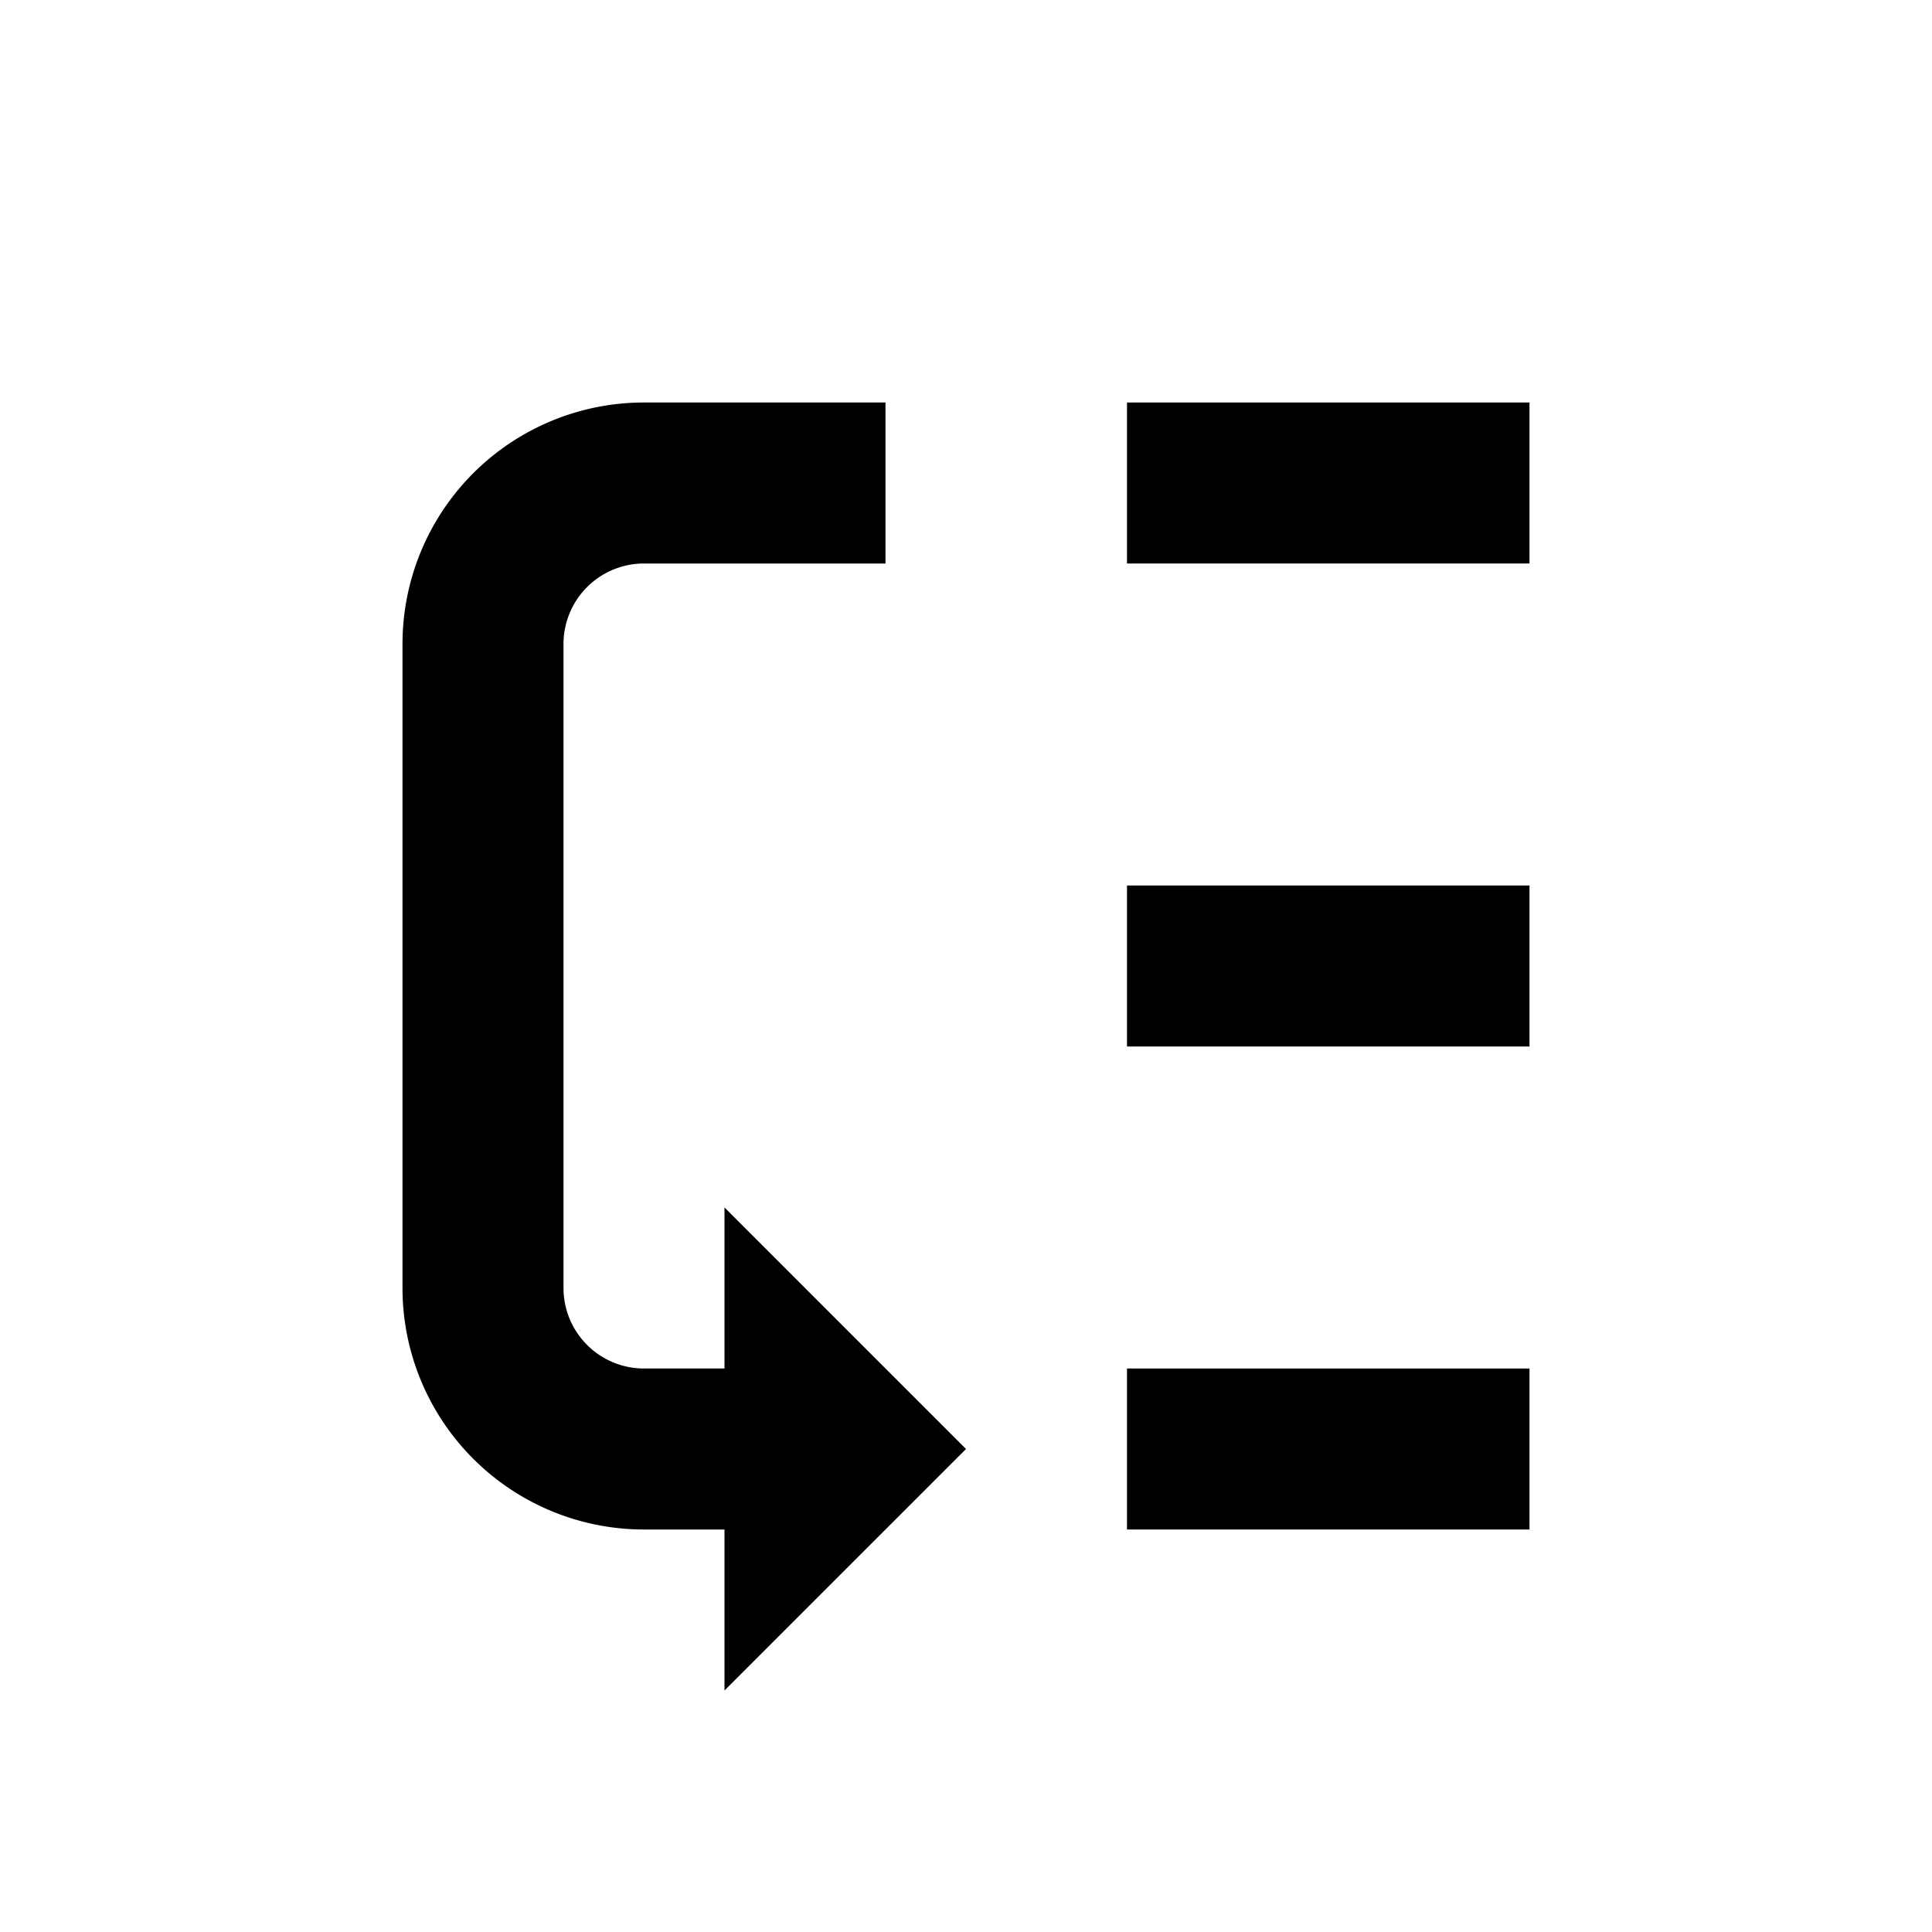 <svg xmlns="http://www.w3.org/2000/svg" viewBox="0 0 24 24"><defs><style>.cls-1{fill:none;}</style></defs><title>iconoteka_low_priority_b_s</title><g id="Clear_3" data-name="Clear 3"><rect class="cls-1" width="24" height="24"/><path d="M9,17H8a1,1,0,0,1-1-1V8A1,1,0,0,1,8,7h3V5H8A3,3,0,0,0,5,8v8a3,3,0,0,0,3,3H9v2l3-3L9,15Z"/><rect x="14" y="5" width="5" height="2"/><rect x="14" y="11" width="5" height="2"/><rect x="14" y="17" width="5" height="2"/></g></svg>
